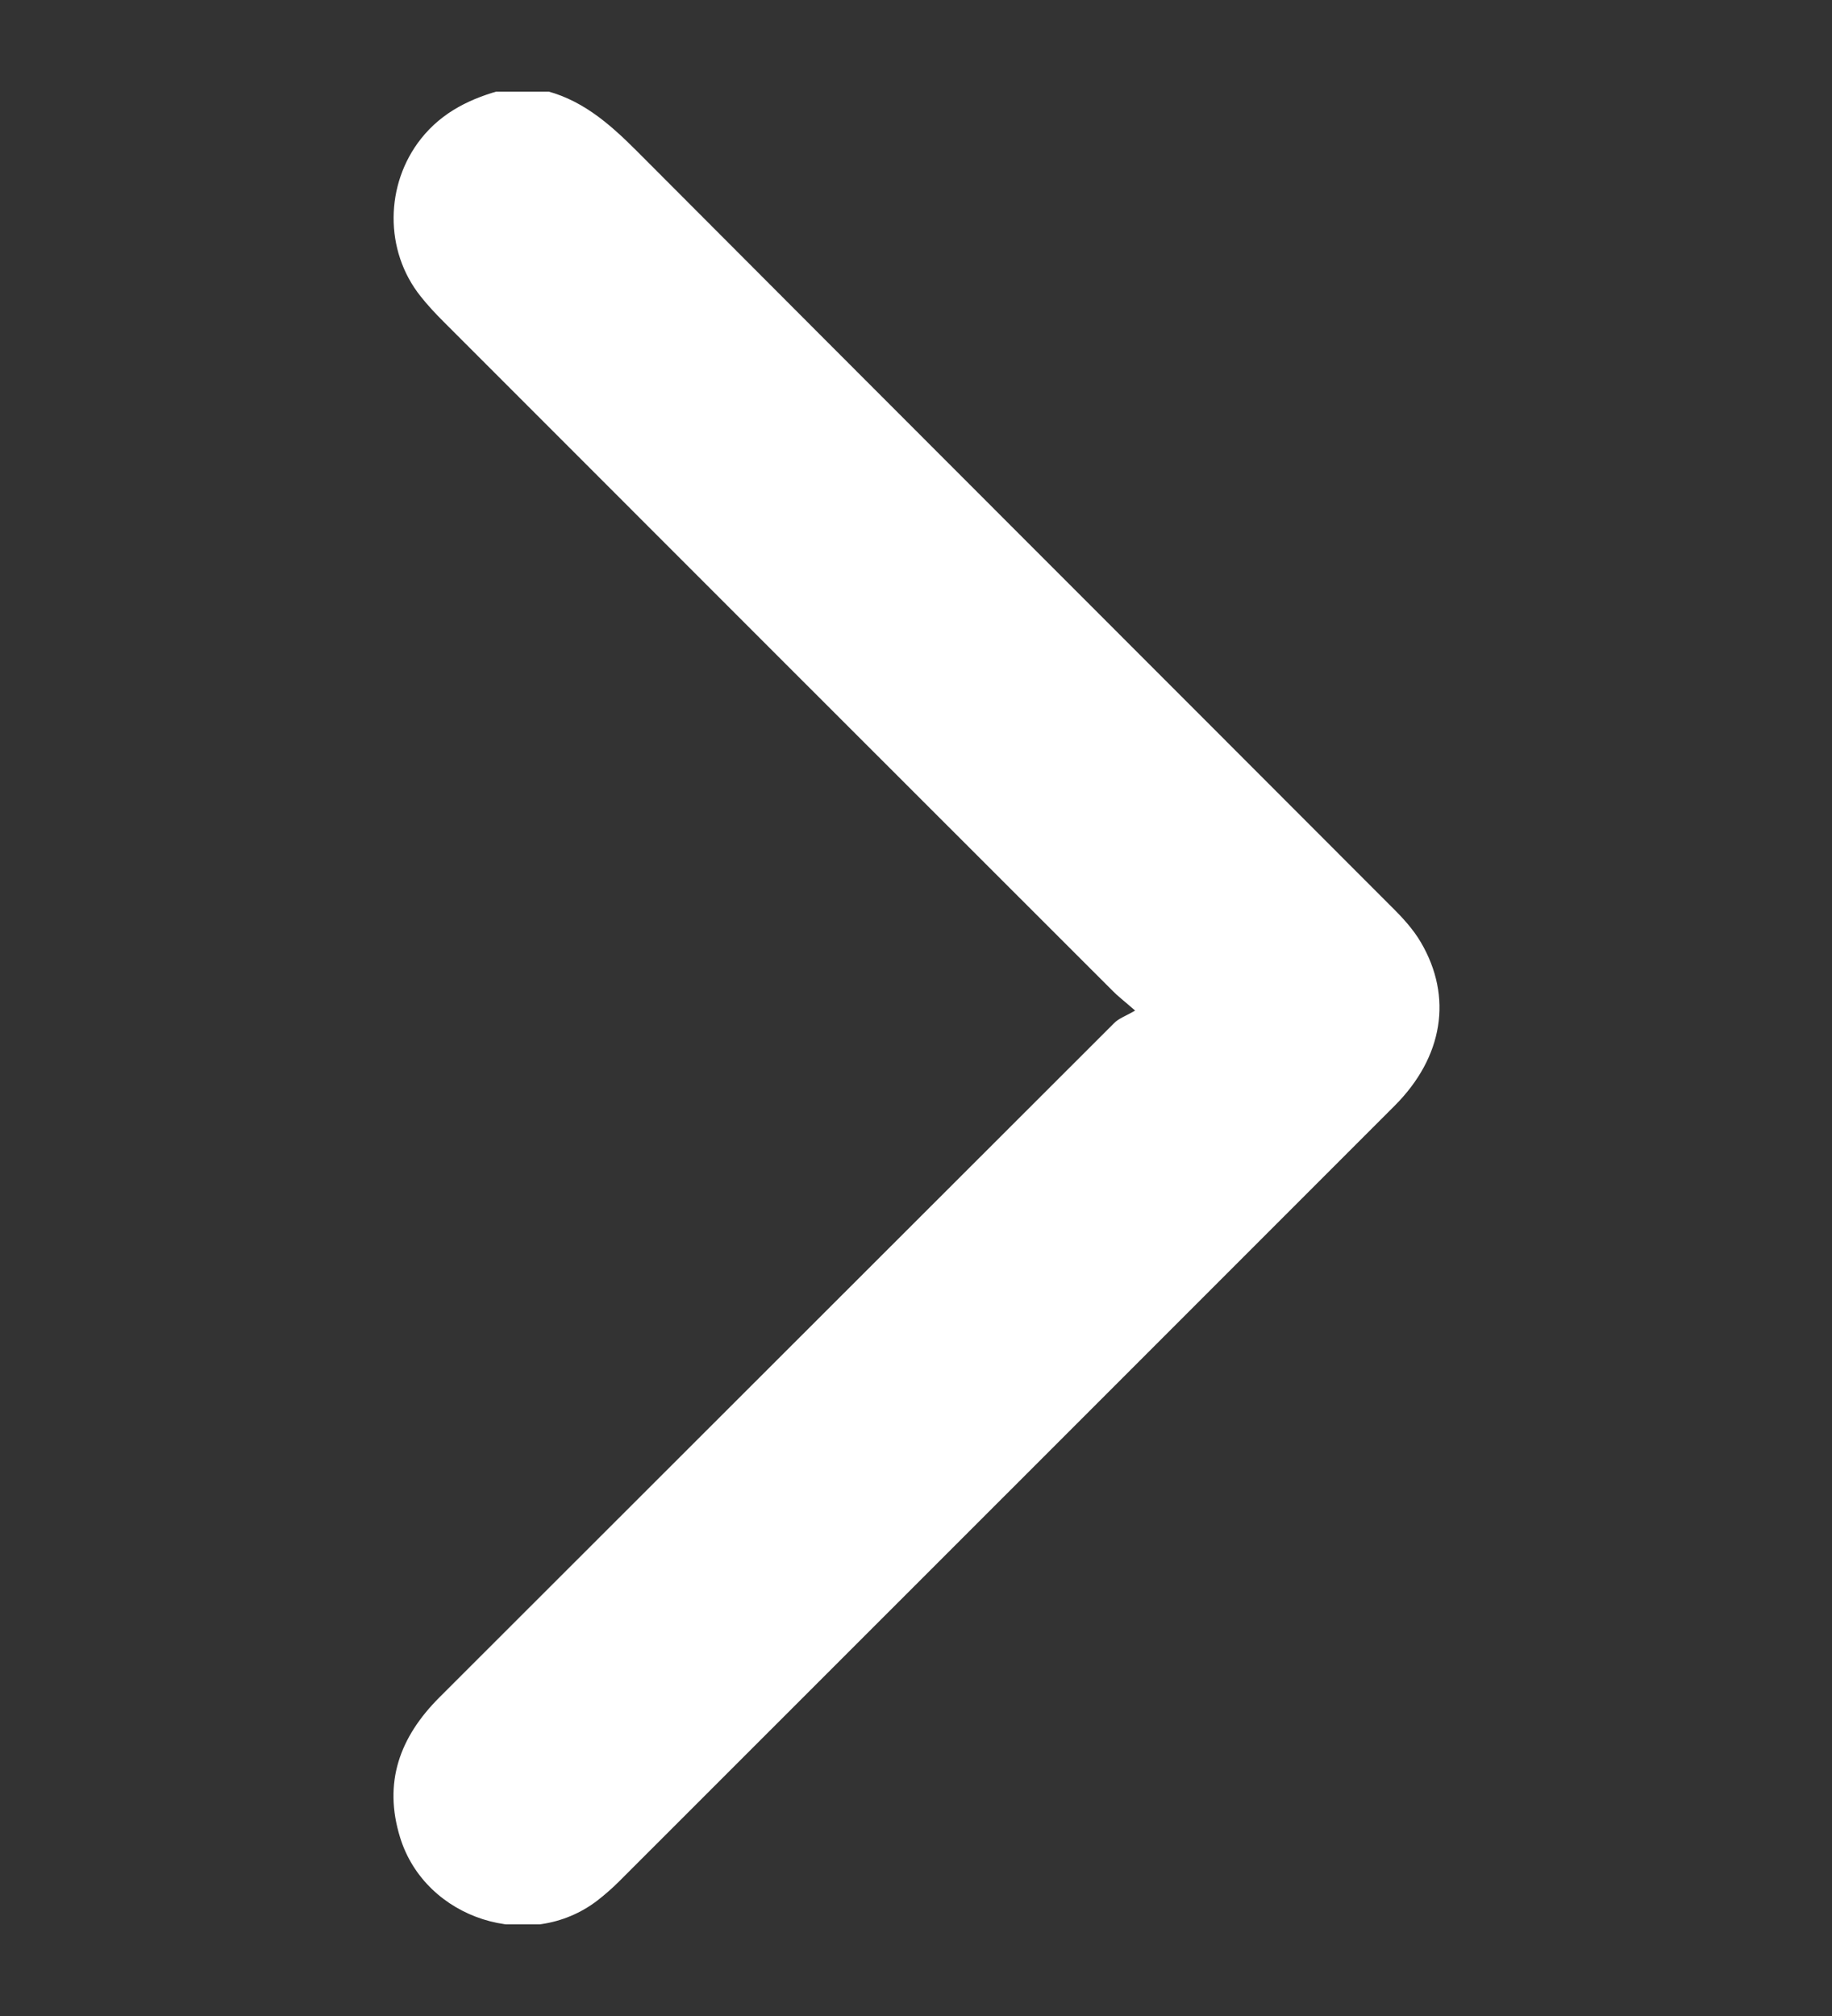 <svg width="10" height="11" viewBox="0 0 10 11" fill="none" xmlns="http://www.w3.org/2000/svg">
<rect x="0" y="0" width="10" height="11" fill="#333333" stroke="none"/>
<g clip-path="url(#clip0_1_116)">
<path d="M2.751 0.488C2.575 0.534 2.416 0.608 2.298 0.757C2.101 1.006 2.097 1.368 2.296 1.617C2.334 1.665 2.377 1.711 2.421 1.755C3.638 2.973 4.856 4.19 6.074 5.407C6.101 5.435 6.132 5.458 6.196 5.514C6.147 5.543 6.107 5.556 6.081 5.583C4.853 6.809 3.626 8.036 2.398 9.262C2.182 9.478 2.091 9.726 2.184 10.026C2.322 10.473 2.892 10.654 3.262 10.369C3.303 10.337 3.343 10.302 3.38 10.265C4.791 8.855 6.203 7.443 7.614 6.032C7.877 5.768 7.931 5.44 7.756 5.142C7.714 5.07 7.655 5.006 7.595 4.947C6.222 3.572 4.846 2.198 3.474 0.822C3.321 0.669 3.164 0.533 2.947 0.488C2.882 0.488 2.816 0.488 2.751 0.488Z" fill="white"/>
</g>
<defs>
<clipPath id="clip0_1_116">
<rect width="10" height="10" fill="white" transform="matrix(1 0 0 -1 0 10.5)"/>
</clipPath>
</defs>
</svg>
